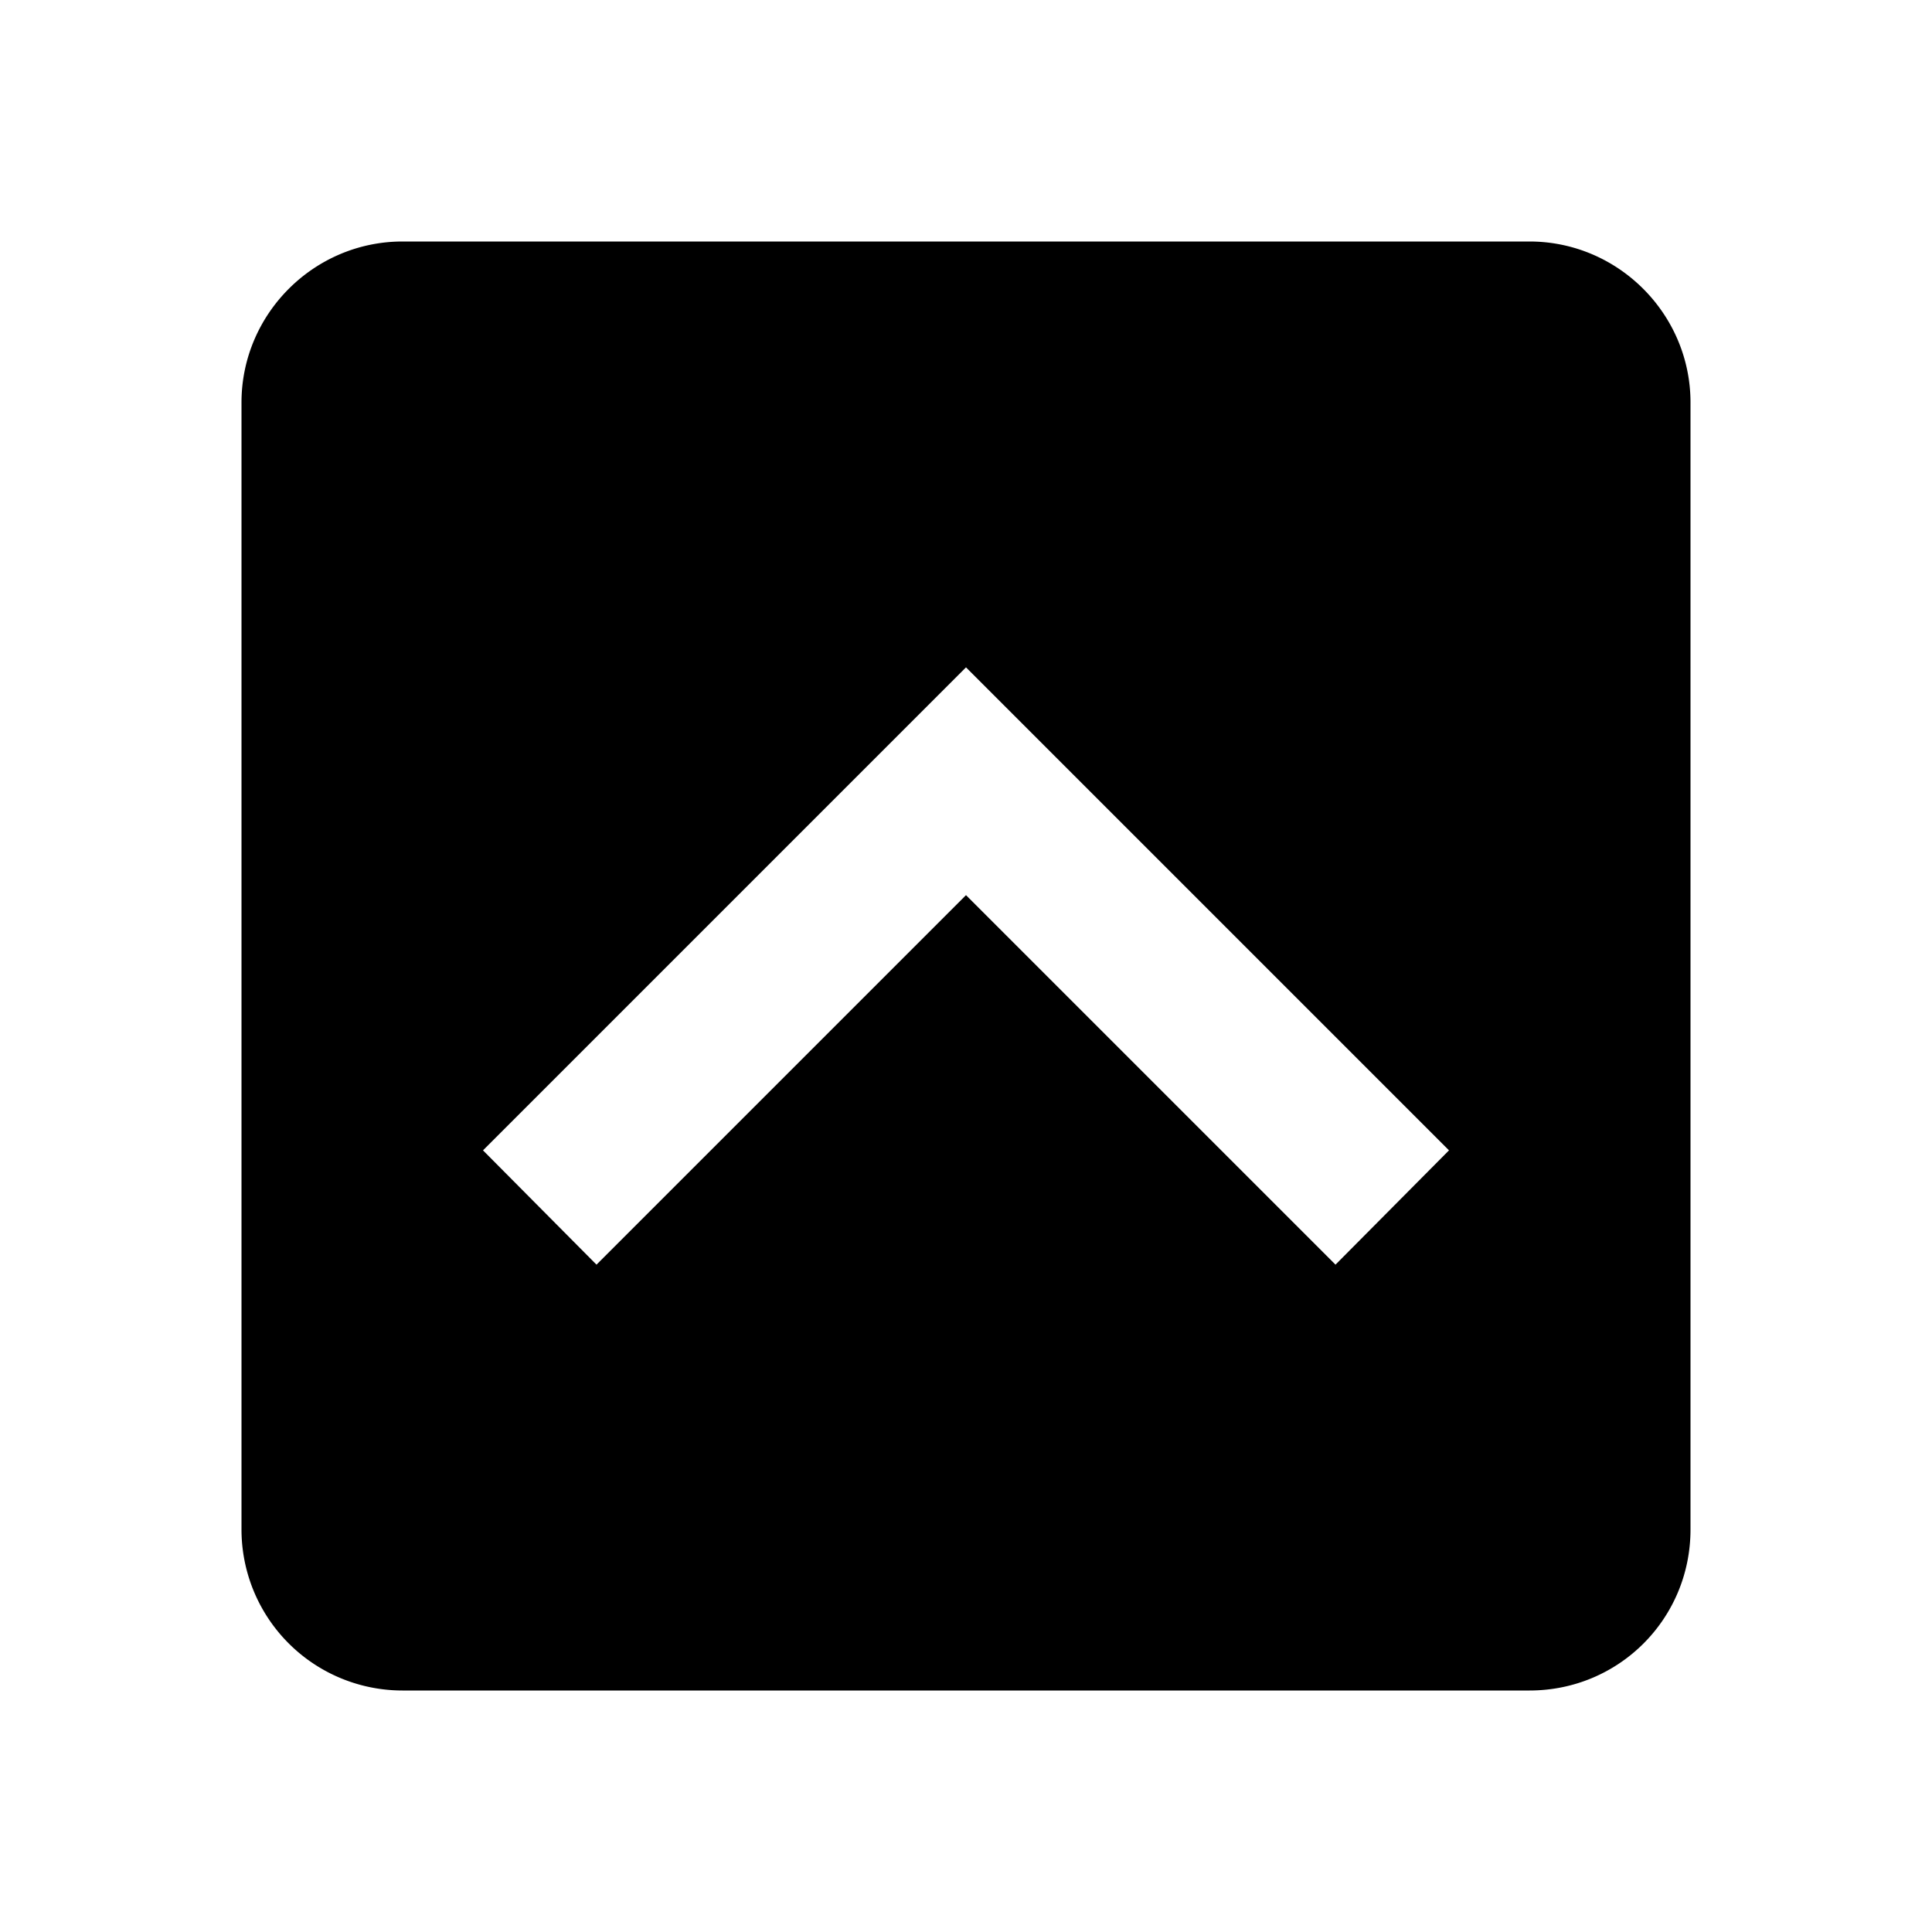 <svg xmlns="http://www.w3.org/2000/svg" viewBox="0 0 24 24"><path d="M19 3H5c-1.1 0-2 .9-2 2v14a2 2 0 0 0 2 2h14c1.11 0 2-.89 2-2V5c0-1.1-.9-2-2-2m-2.41 12.71L12 11.12l-4.59 4.59L6 14.29l6-6 6 6-1.41 1.42z"/></svg>